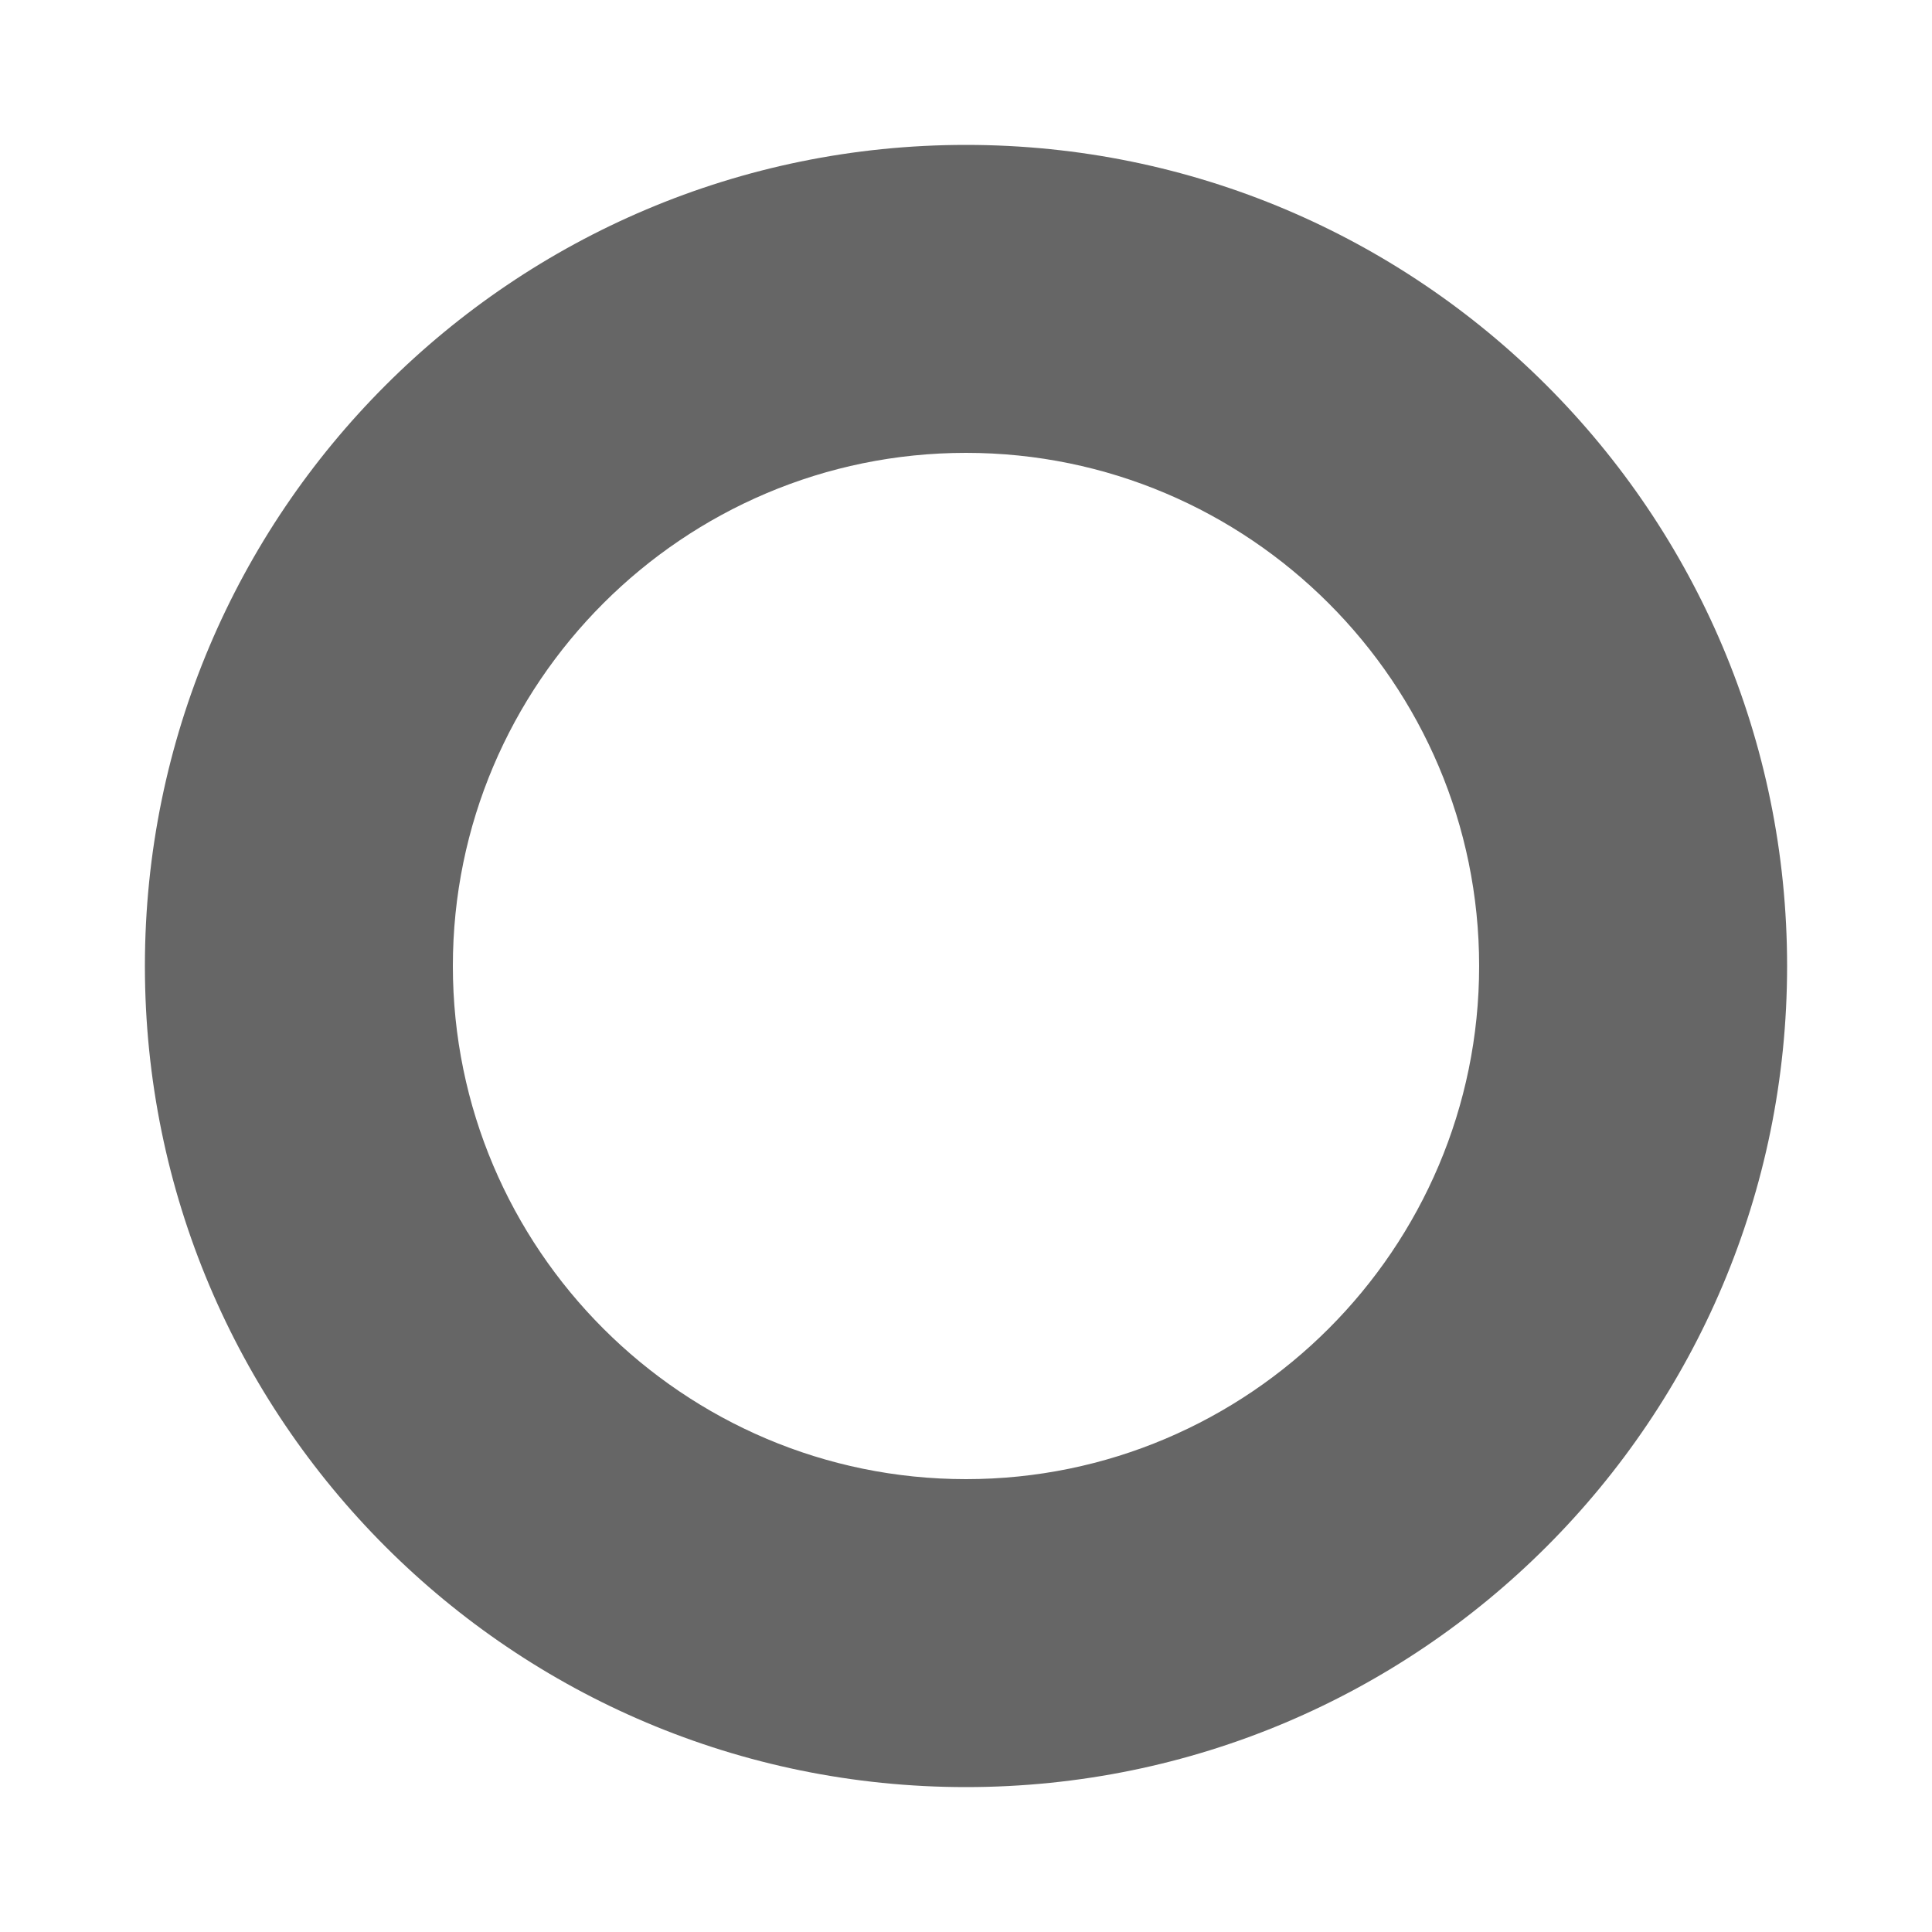 <svg width="10" height="10" viewBox="0 0 10 10" fill="none" xmlns="http://www.w3.org/2000/svg">
<path fill-rule="evenodd" clip-rule="evenodd" d="M0.75 5C0.75 2.653 2.653 0.75 5 0.75C7.347 0.75 9.25 2.653 9.25 5C9.25 7.347 7.347 9.25 5 9.25C2.653 9.25 0.75 7.347 0.75 5ZM2.344 5C2.344 6.464 3.536 7.656 5 7.656C6.464 7.656 7.656 6.464 7.656 5C7.656 3.535 6.464 2.344 5 2.344C3.536 2.344 2.344 3.535 2.344 5Z" fill="#666666"/>
</svg>
